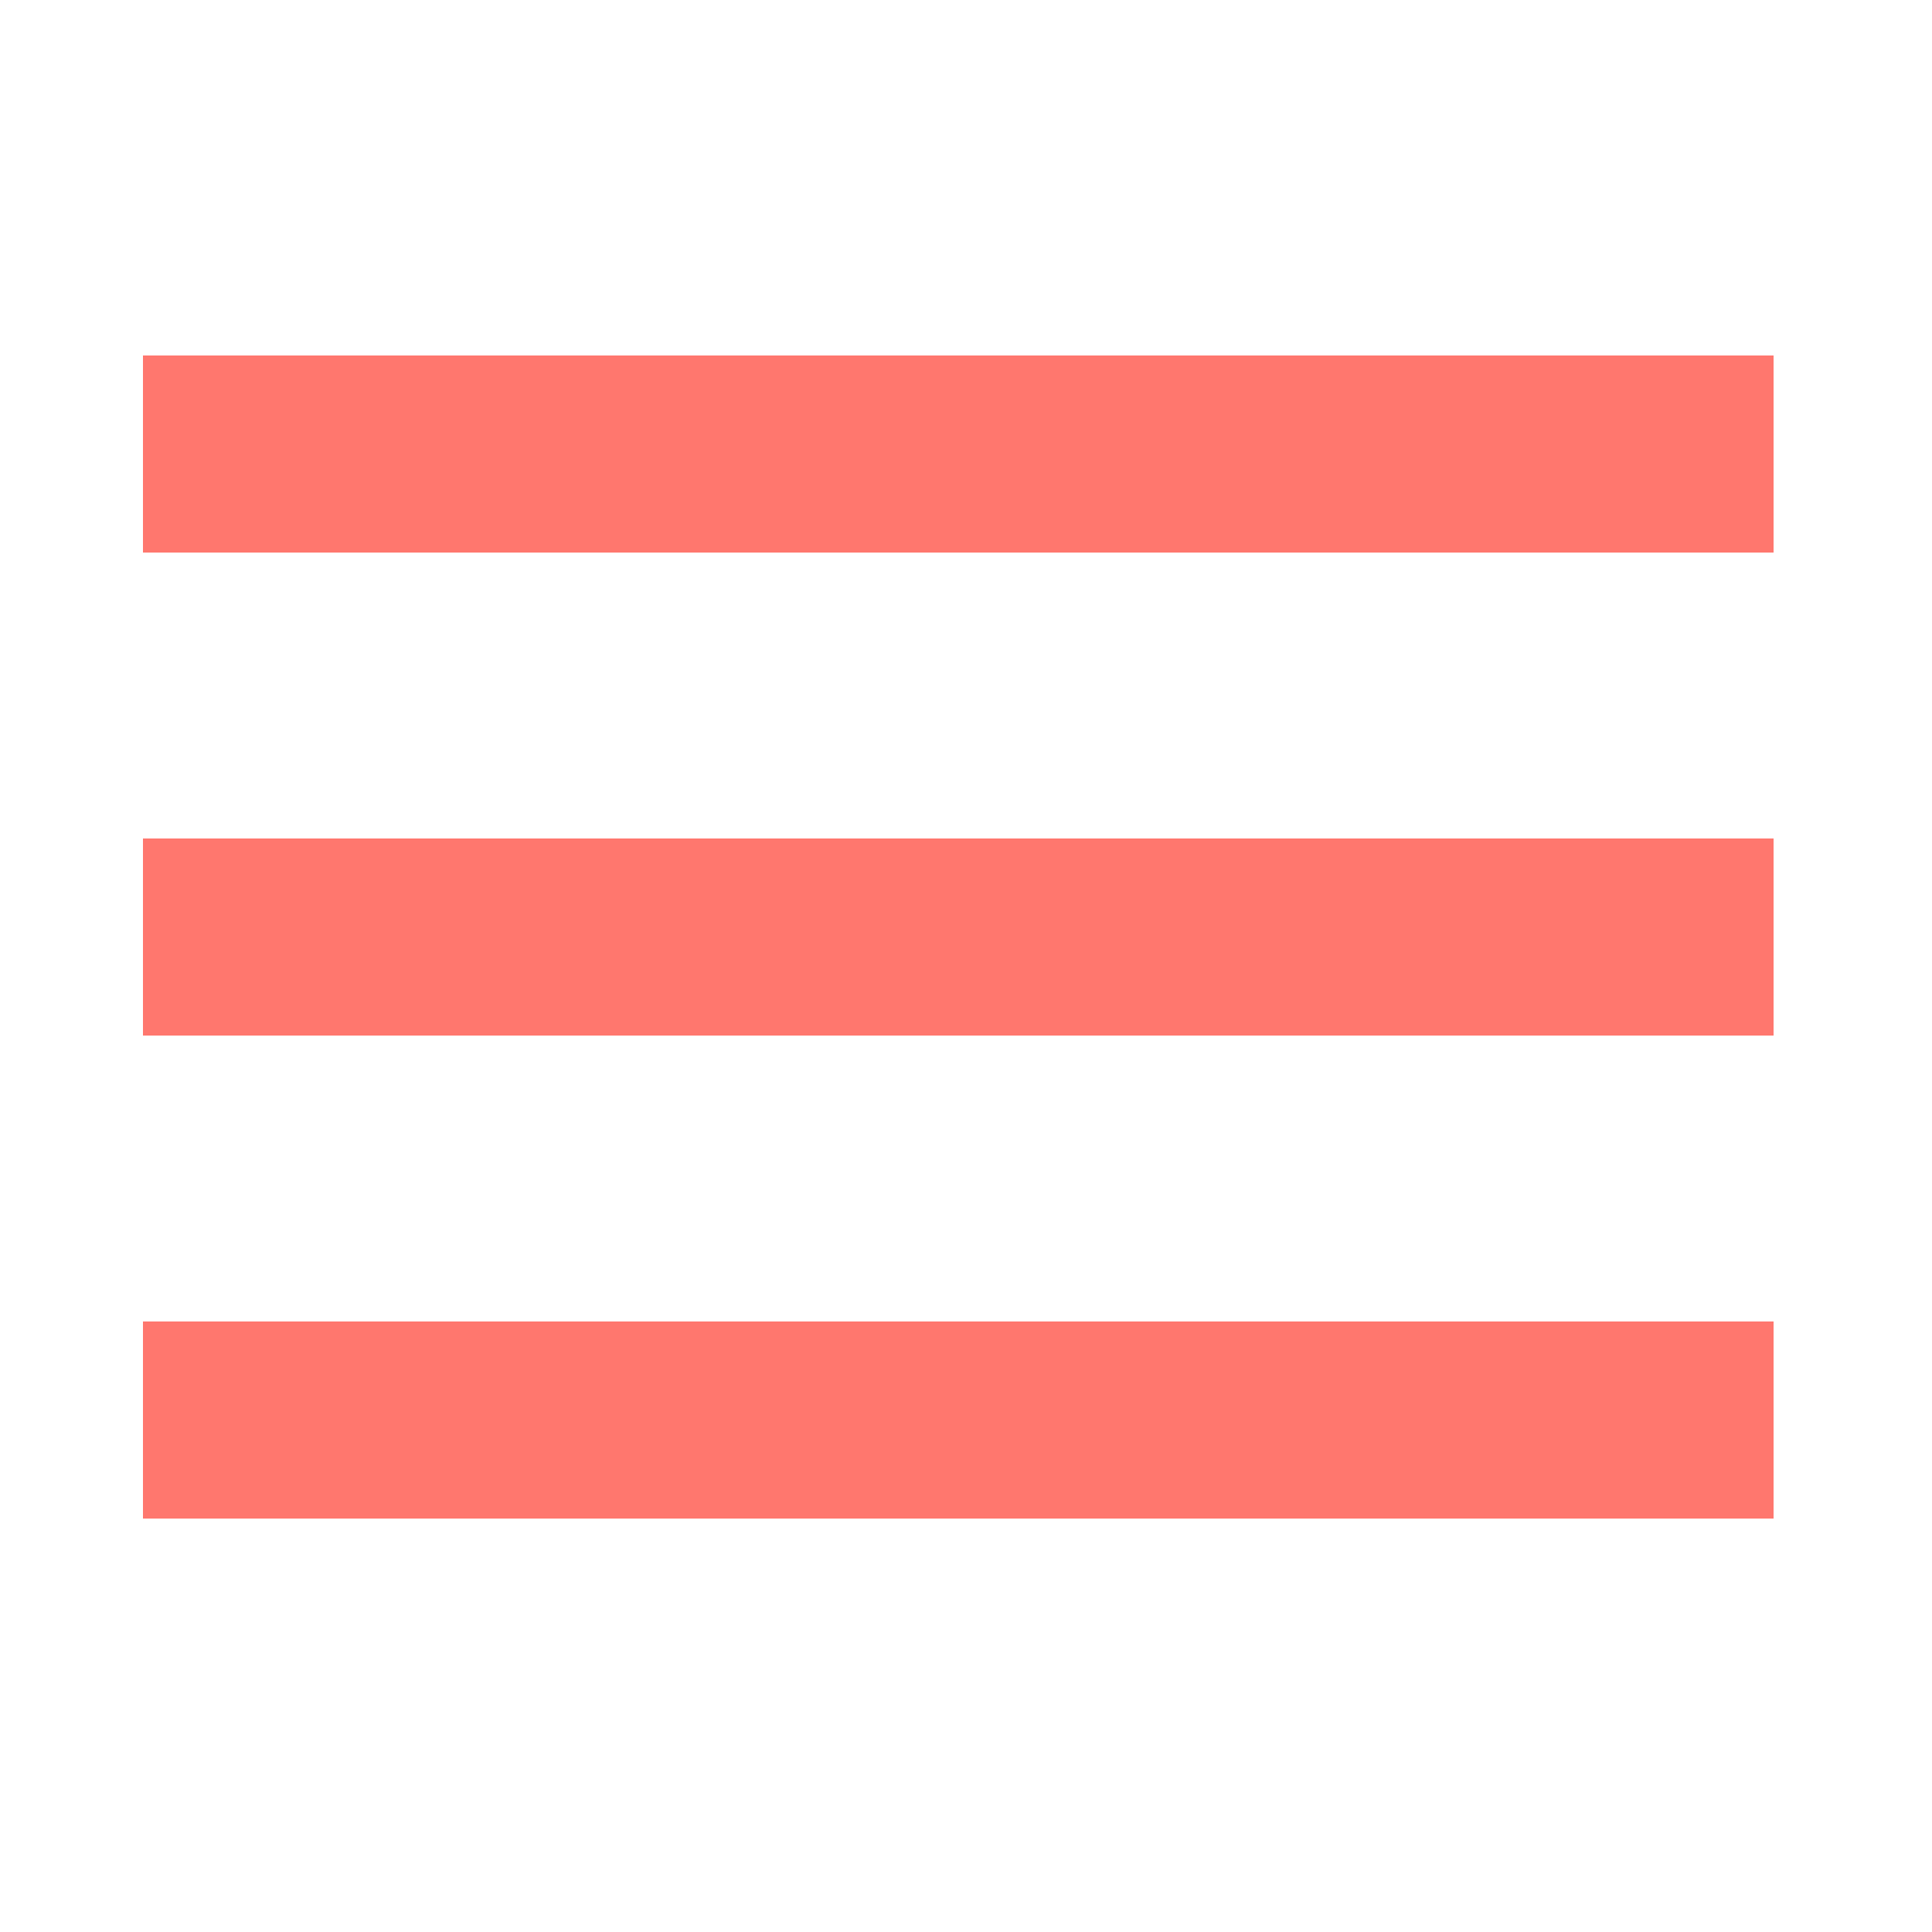 <?xml version="1.0" encoding="utf-8"?>
<!-- Generator: Adobe Illustrator 24.0.1, SVG Export Plug-In . SVG Version: 6.00 Build 0)  -->
<svg version="1.1" baseProfile="basic" id="Camada_1"
	 xmlns="http://www.w3.org/2000/svg" xmlns:xlink="http://www.w3.org/1999/xlink" x="0px" y="0px" viewBox="0 0 500 500"
	 xml:space="preserve">
<style type="text/css">
	.st0{fill:#FF776E;stroke:#FF776E;stroke-miterlimit:10;}
</style>
<rect x="37.5" y="92.5" class="st0" width="421" height="50"/>
<rect x="37.5" y="217.5" class="st0" width="421" height="50"/>
<rect x="37.5" y="342.5" class="st0" width="421" height="50"/>
</svg>

